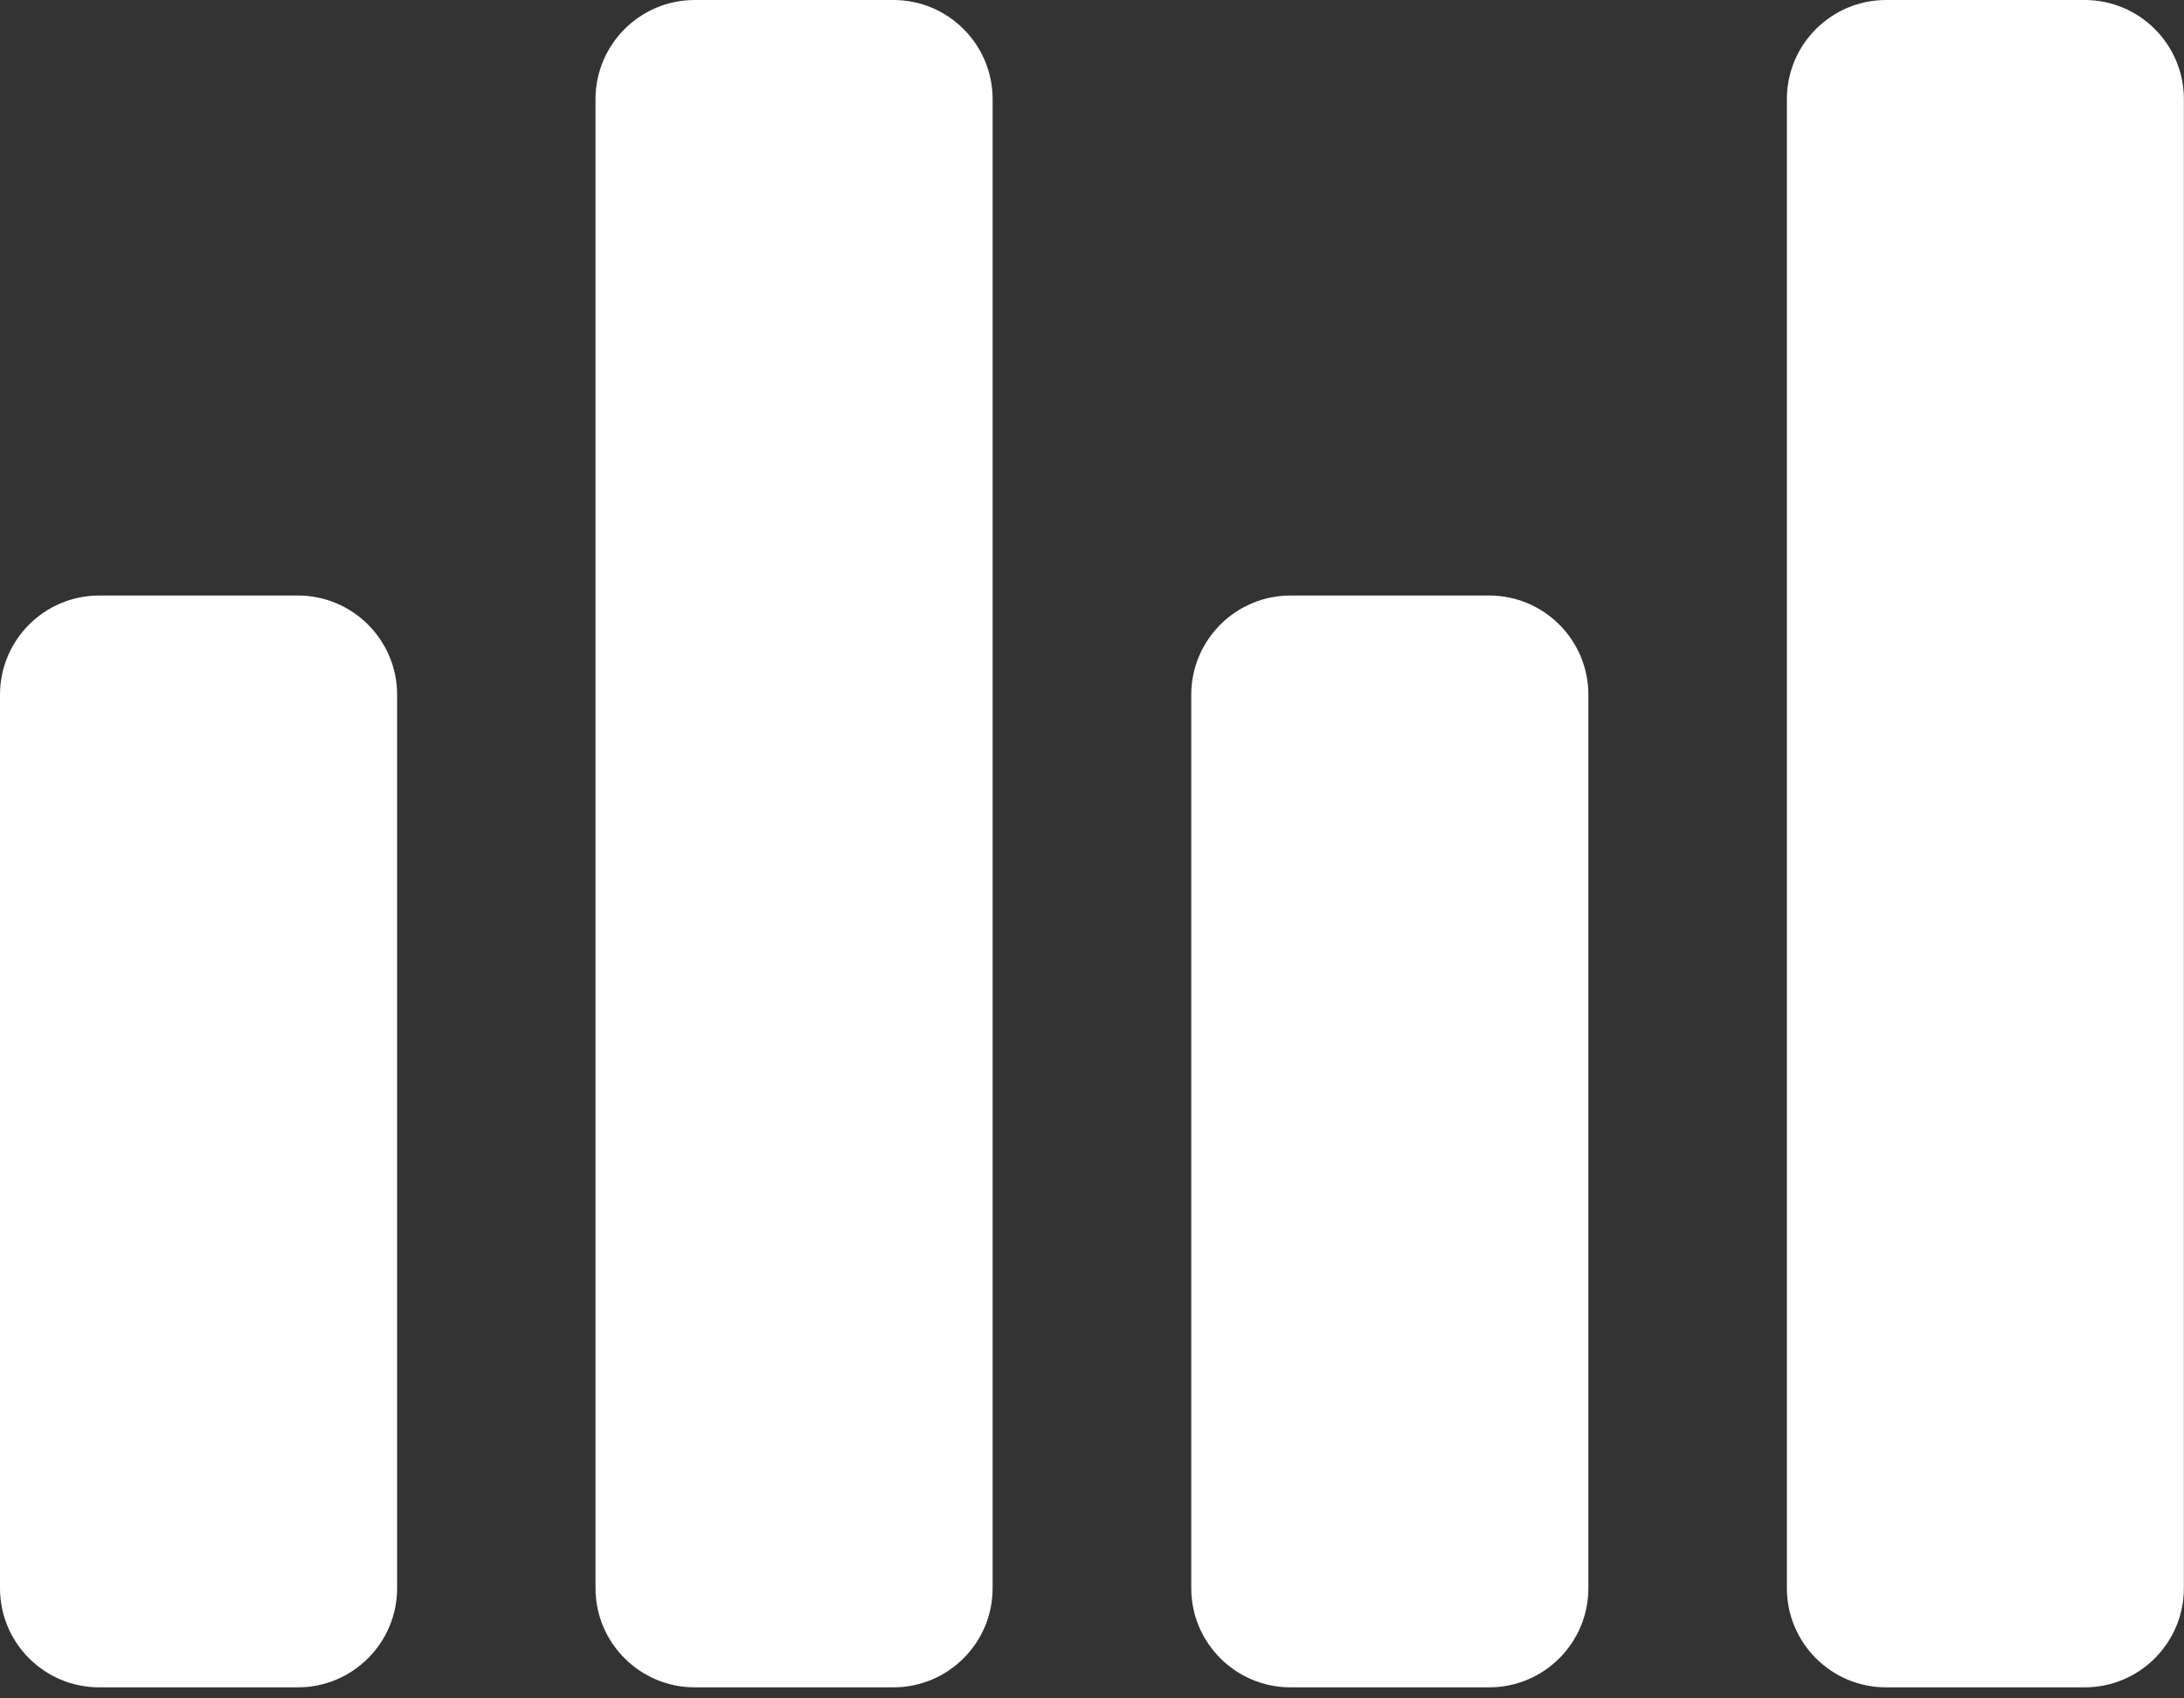 <svg width="18" height="14" viewBox="0 0 18 14" fill="none" xmlns="http://www.w3.org/2000/svg">
<rect x="0" y="0" width="18" height="14" fill="#333333" stroke="none"/>
<g clip-path="url(#clip0_389_60697)">
<path d="M7.363 0H5.726C5.275 0 4.908 0.366 4.908 0.818V13.091C4.908 13.543 5.275 13.909 5.726 13.909H7.363C7.815 13.909 8.181 13.543 8.181 13.091V0.818C8.181 0.366 7.815 0 7.363 0Z" fill="#fff"/>
<path d="M2.455 4.909H0.818C0.366 4.909 0 5.275 0 5.727V13.091C0 13.543 0.366 13.909 0.818 13.909H2.455C2.906 13.909 3.273 13.543 3.273 13.091V5.727C3.273 5.275 2.906 4.909 2.455 4.909Z" fill="#fff"/>
<path d="M17.181 0H15.545C15.093 0 14.727 0.366 14.727 0.818V13.091C14.727 13.543 15.093 13.909 15.545 13.909H17.181C17.633 13.909 17.999 13.543 17.999 13.091V0.818C17.999 0.366 17.633 0 17.181 0Z" fill="#fff"/>
<path d="M12.273 4.909H10.636C10.185 4.909 9.818 5.275 9.818 5.727V13.091C9.818 13.543 10.185 13.909 10.636 13.909H12.273C12.725 13.909 13.091 13.543 13.091 13.091V5.727C13.091 5.275 12.725 4.909 12.273 4.909Z" fill="#fff"/>
</g>
<defs>
<clipPath id="clip0_389_60697">
<rect width="18" height="13.909" fill="white"/>
</clipPath>
</defs>
</svg>
